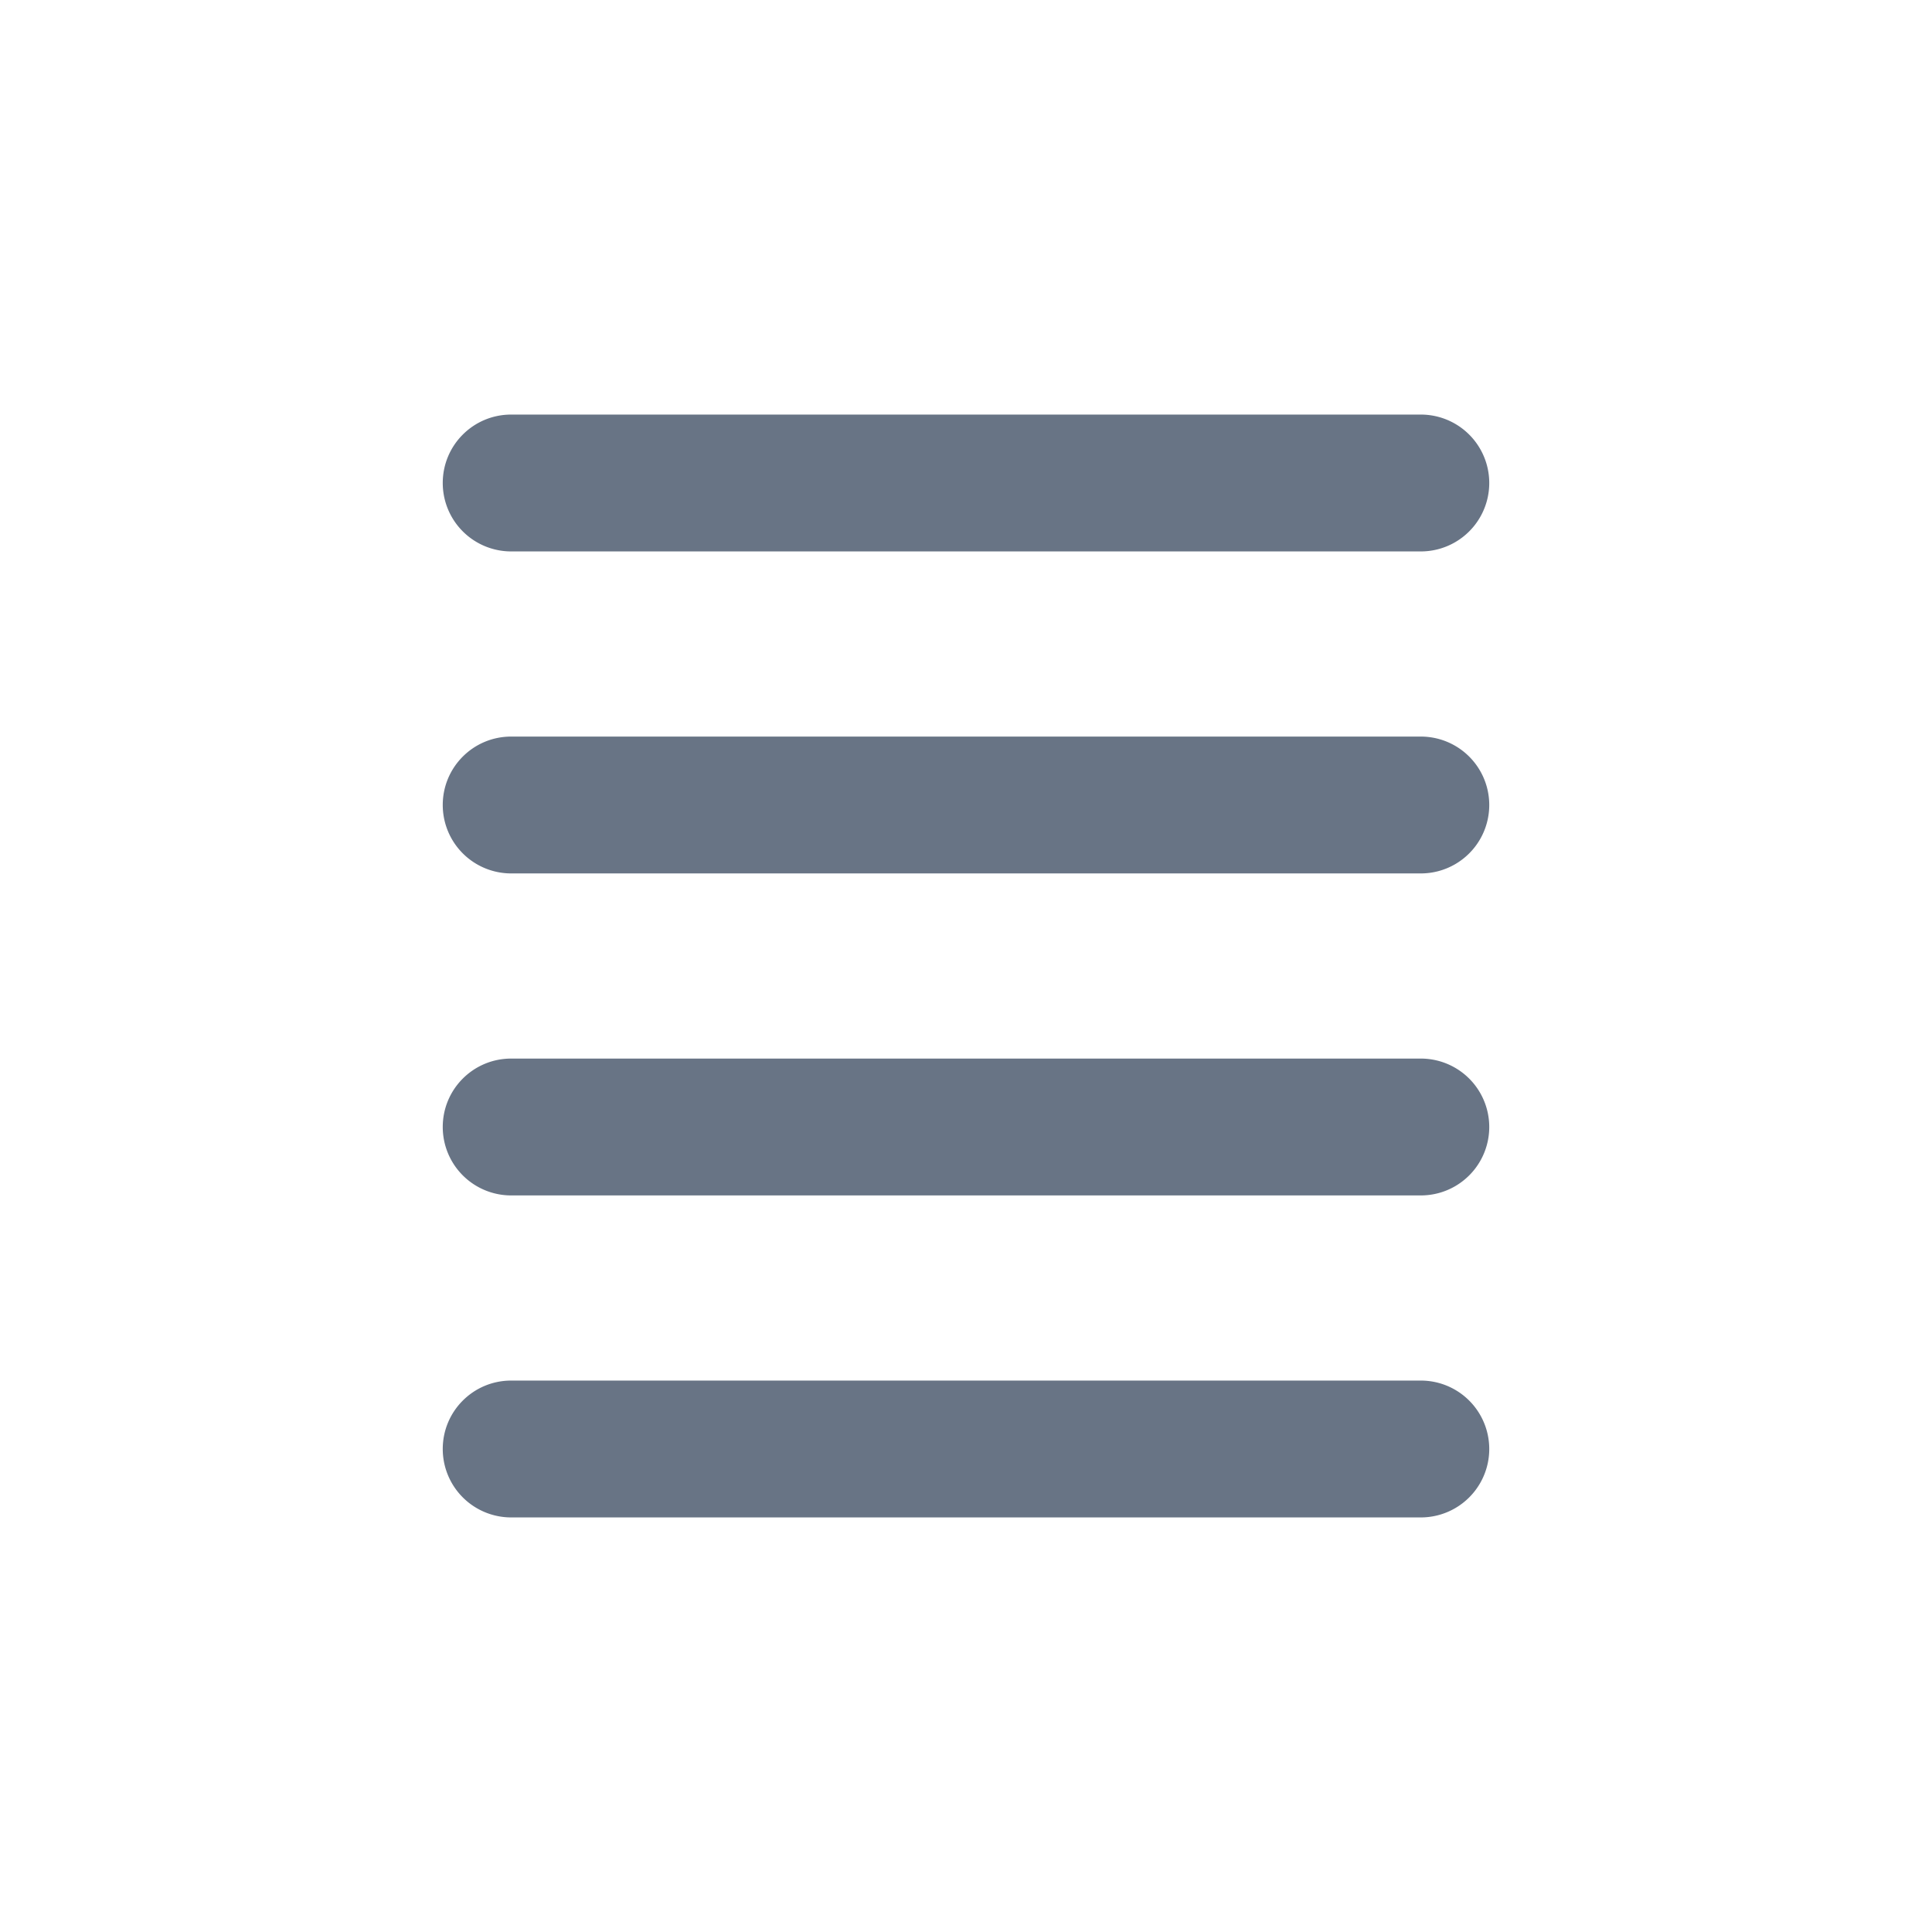 <svg xmlns="http://www.w3.org/2000/svg" fill="none" viewBox="0 0 24 24"><path fill="#687485" fill-rule="evenodd" d="M5.5 6c0-.47.38-.85.85-.85h11.3a.85.85 0 0 1 0 1.7H6.35A.85.85 0 0 1 5.5 6Zm0 4c0-.47.38-.85.85-.85h11.3a.85.85 0 0 1 0 1.7H6.35A.85.85 0 0 1 5.5 10Zm0 4c0-.47.38-.85.85-.85h11.3a.85.85 0 0 1 0 1.7H6.35A.85.85 0 0 1 5.5 14Zm0 4c0-.47.38-.85.85-.85h11.3a.85.85 0 0 1 0 1.7H6.35A.85.85 0 0 1 5.5 18Z" clip-rule="evenodd"/></svg>
